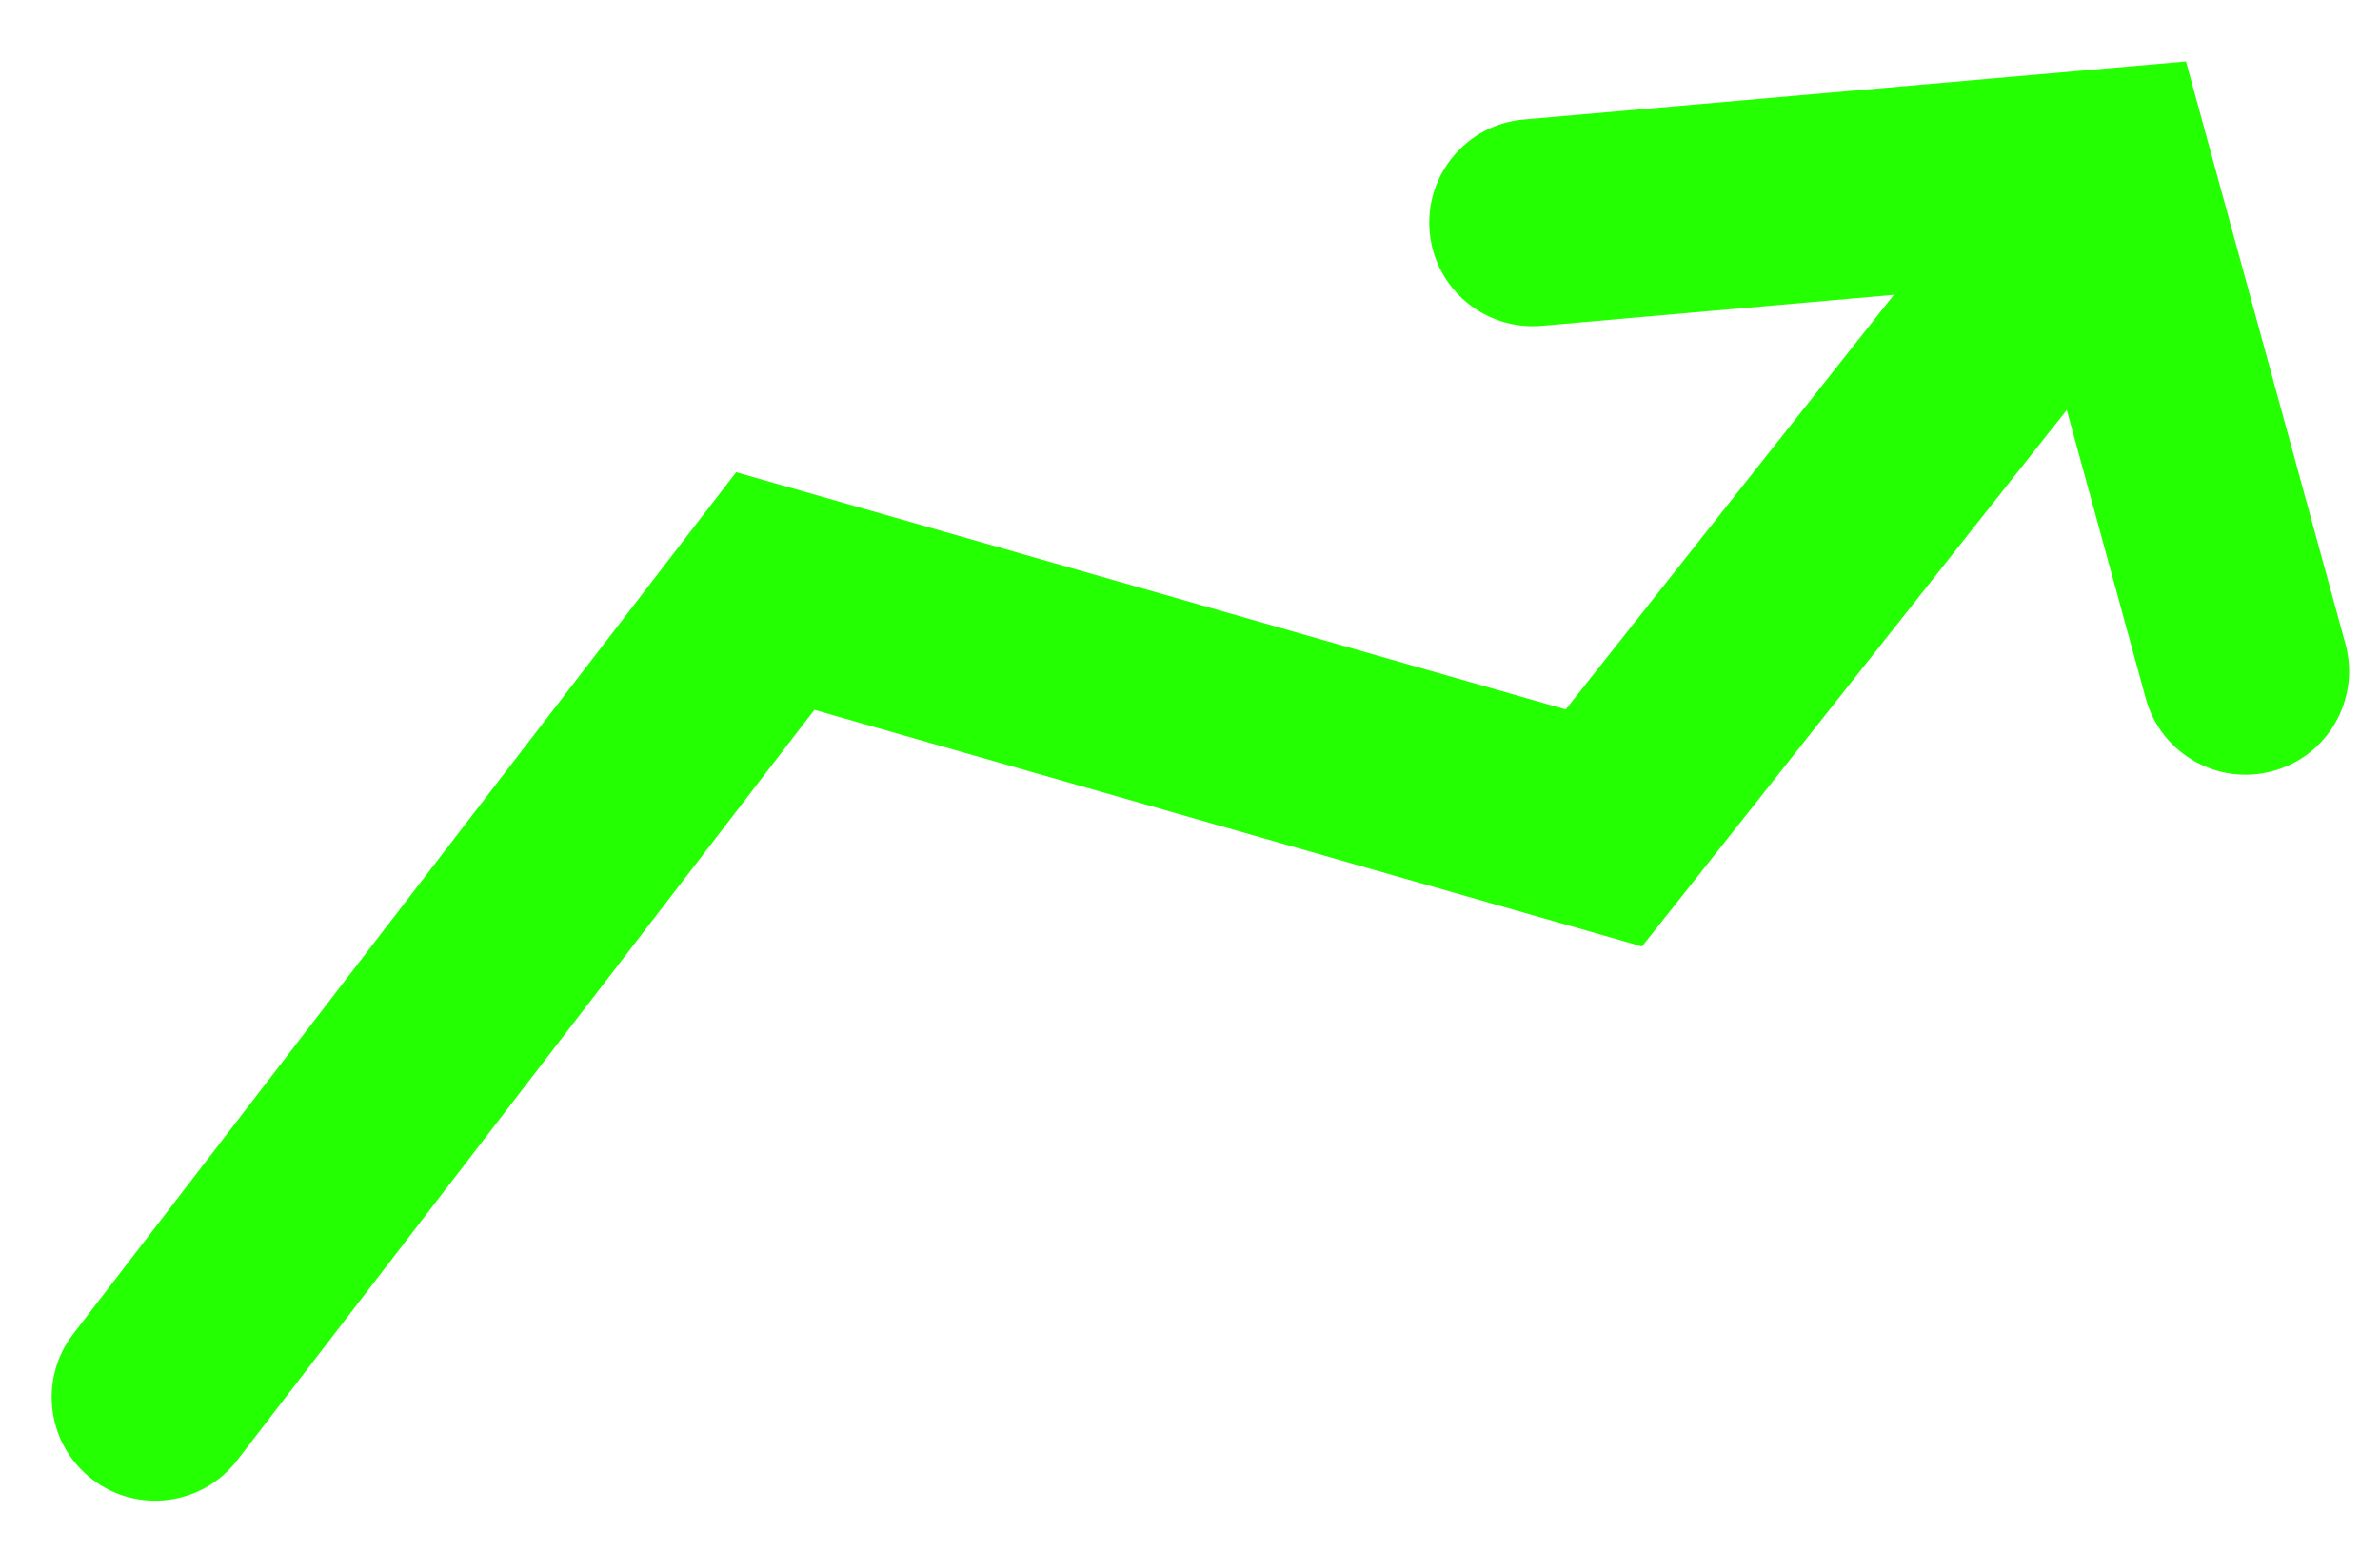 <svg width="23" height="15" viewBox="0 0 23 15" fill="none" xmlns="http://www.w3.org/2000/svg">
<path fill-rule="evenodd" clip-rule="evenodd" d="M14.725 1.155C14.174 1.203 13.768 1.689 13.816 2.239C13.864 2.789 14.349 3.196 14.899 3.148L18.302 2.849L15.131 6.855L7.767 4.749L7.114 4.563L6.699 5.101L0.707 12.89C0.37 13.328 0.452 13.956 0.89 14.293C1.327 14.629 1.955 14.548 2.292 14.11L7.87 6.859L15.225 8.961L15.868 9.145L16.284 8.621L19.973 3.961L20.737 6.75C20.883 7.283 21.433 7.596 21.965 7.45C22.498 7.305 22.811 6.755 22.666 6.222L21.345 1.399L21.125 0.594L20.293 0.667L14.725 1.155Z" fill="#24FF01"/>
</svg>
